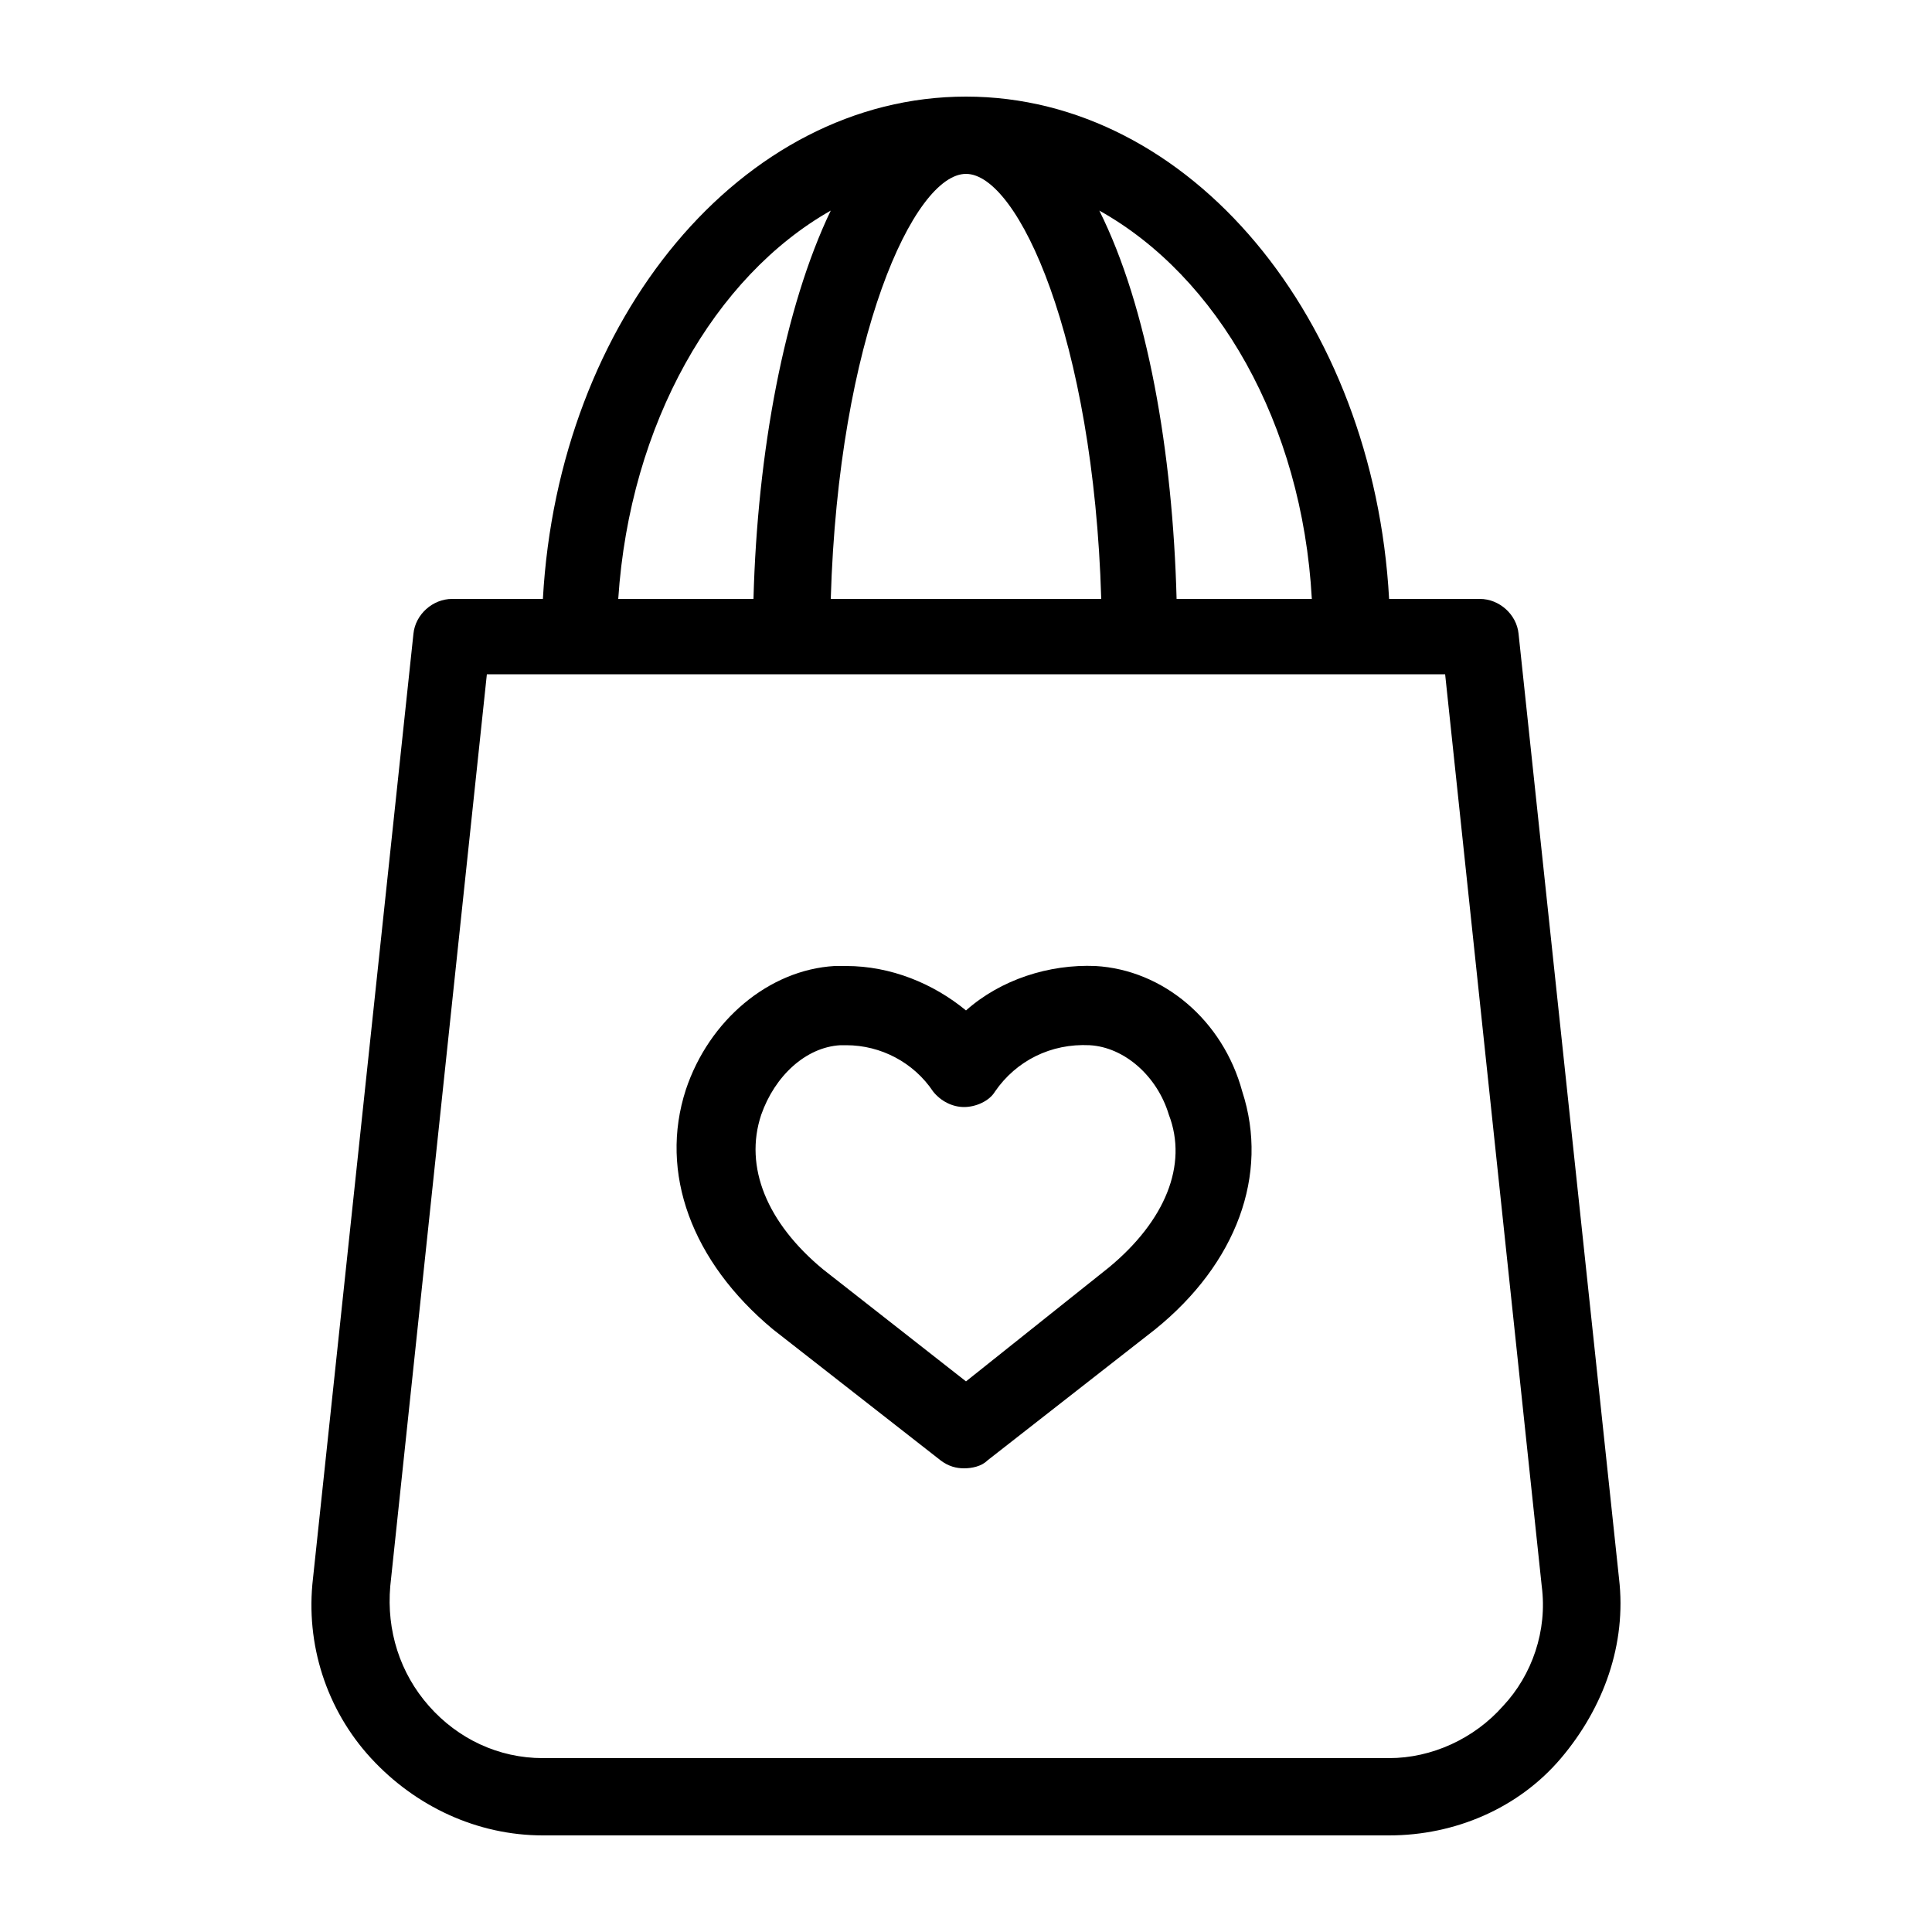 <?xml version="1.0" encoding="utf-8"?>
<!-- Generator: Adobe Illustrator 23.0.1, SVG Export Plug-In . SVG Version: 6.00 Build 0)  -->
<svg version="1.1" id="Layer_1" xmlns="http://www.w3.org/2000/svg" xmlns:xlink="http://www.w3.org/1999/xlink" x="0px" y="0px"
	 viewBox="0 0 100 100" style="enable-background:new 0 0 100 100;" xml:space="preserve">
<path d="M83.8,81.7l-5.2-48.9c-0.1-1-1-1.8-2-1.8h-4.7C71.1,16.5,61.6,5,50,5S28.9,16.5,28.1,31h-4.7c-1,0-1.9,0.8-2,1.8l-5.2,48.9
	c-0.4,3.4,0.7,6.8,3,9.3c2.3,2.5,5.5,4,8.9,4h43.8c3.4,0,6.7-1.4,8.9-4S84.2,85.1,83.8,81.7z M67.9,31h-7c-0.2-7.6-1.5-15.1-4-20.1
	C63,14.3,67.4,21.9,67.9,31z M50,9c2.7,0,6.6,8.5,7,22H43C43.4,17.5,47.3,9,50,9z M43,10.9c-2.4,5-3.8,12.5-4,20.1h-7
	C32.6,21.9,37,14.3,43,10.9z M77.8,88.3C76.3,90,74.1,91,71.9,91H28.1c-2.3,0-4.4-1-5.9-2.7c-1.5-1.7-2.2-3.9-2-6.2l5-47.2h49.6
	l5,47.2C80.1,84.4,79.3,86.7,77.8,88.3z M56.7,50c-2.4-0.1-4.9,0.7-6.7,2.3c-1.7-1.4-3.9-2.3-6.2-2.3c-0.2,0-0.4,0-0.6,0
	c-3.4,0.2-6.5,2.8-7.7,6.4c-1.4,4.3,0.3,8.9,4.5,12.4l8.7,6.8c0.4,0.3,0.8,0.4,1.2,0.4s0.9-0.1,1.2-0.4l8.7-6.8
	c4.2-3.4,5.9-8,4.5-12.3C63.3,52.8,60.2,50.2,56.7,50z M57.4,65.6L50,71.5l-7.4-5.8c-2.9-2.4-4.1-5.3-3.2-8c0.7-2,2.3-3.5,4.1-3.6
	c0.1,0,0.2,0,0.3,0c1.8,0,3.5,0.9,4.5,2.4c0.4,0.5,1,0.8,1.6,0.8s1.3-0.3,1.6-0.8c1.1-1.6,2.9-2.5,4.9-2.4c1.8,0.1,3.5,1.6,4.1,3.6
	C61.5,60.3,60.3,63.2,57.4,65.6z"/>
</svg>
